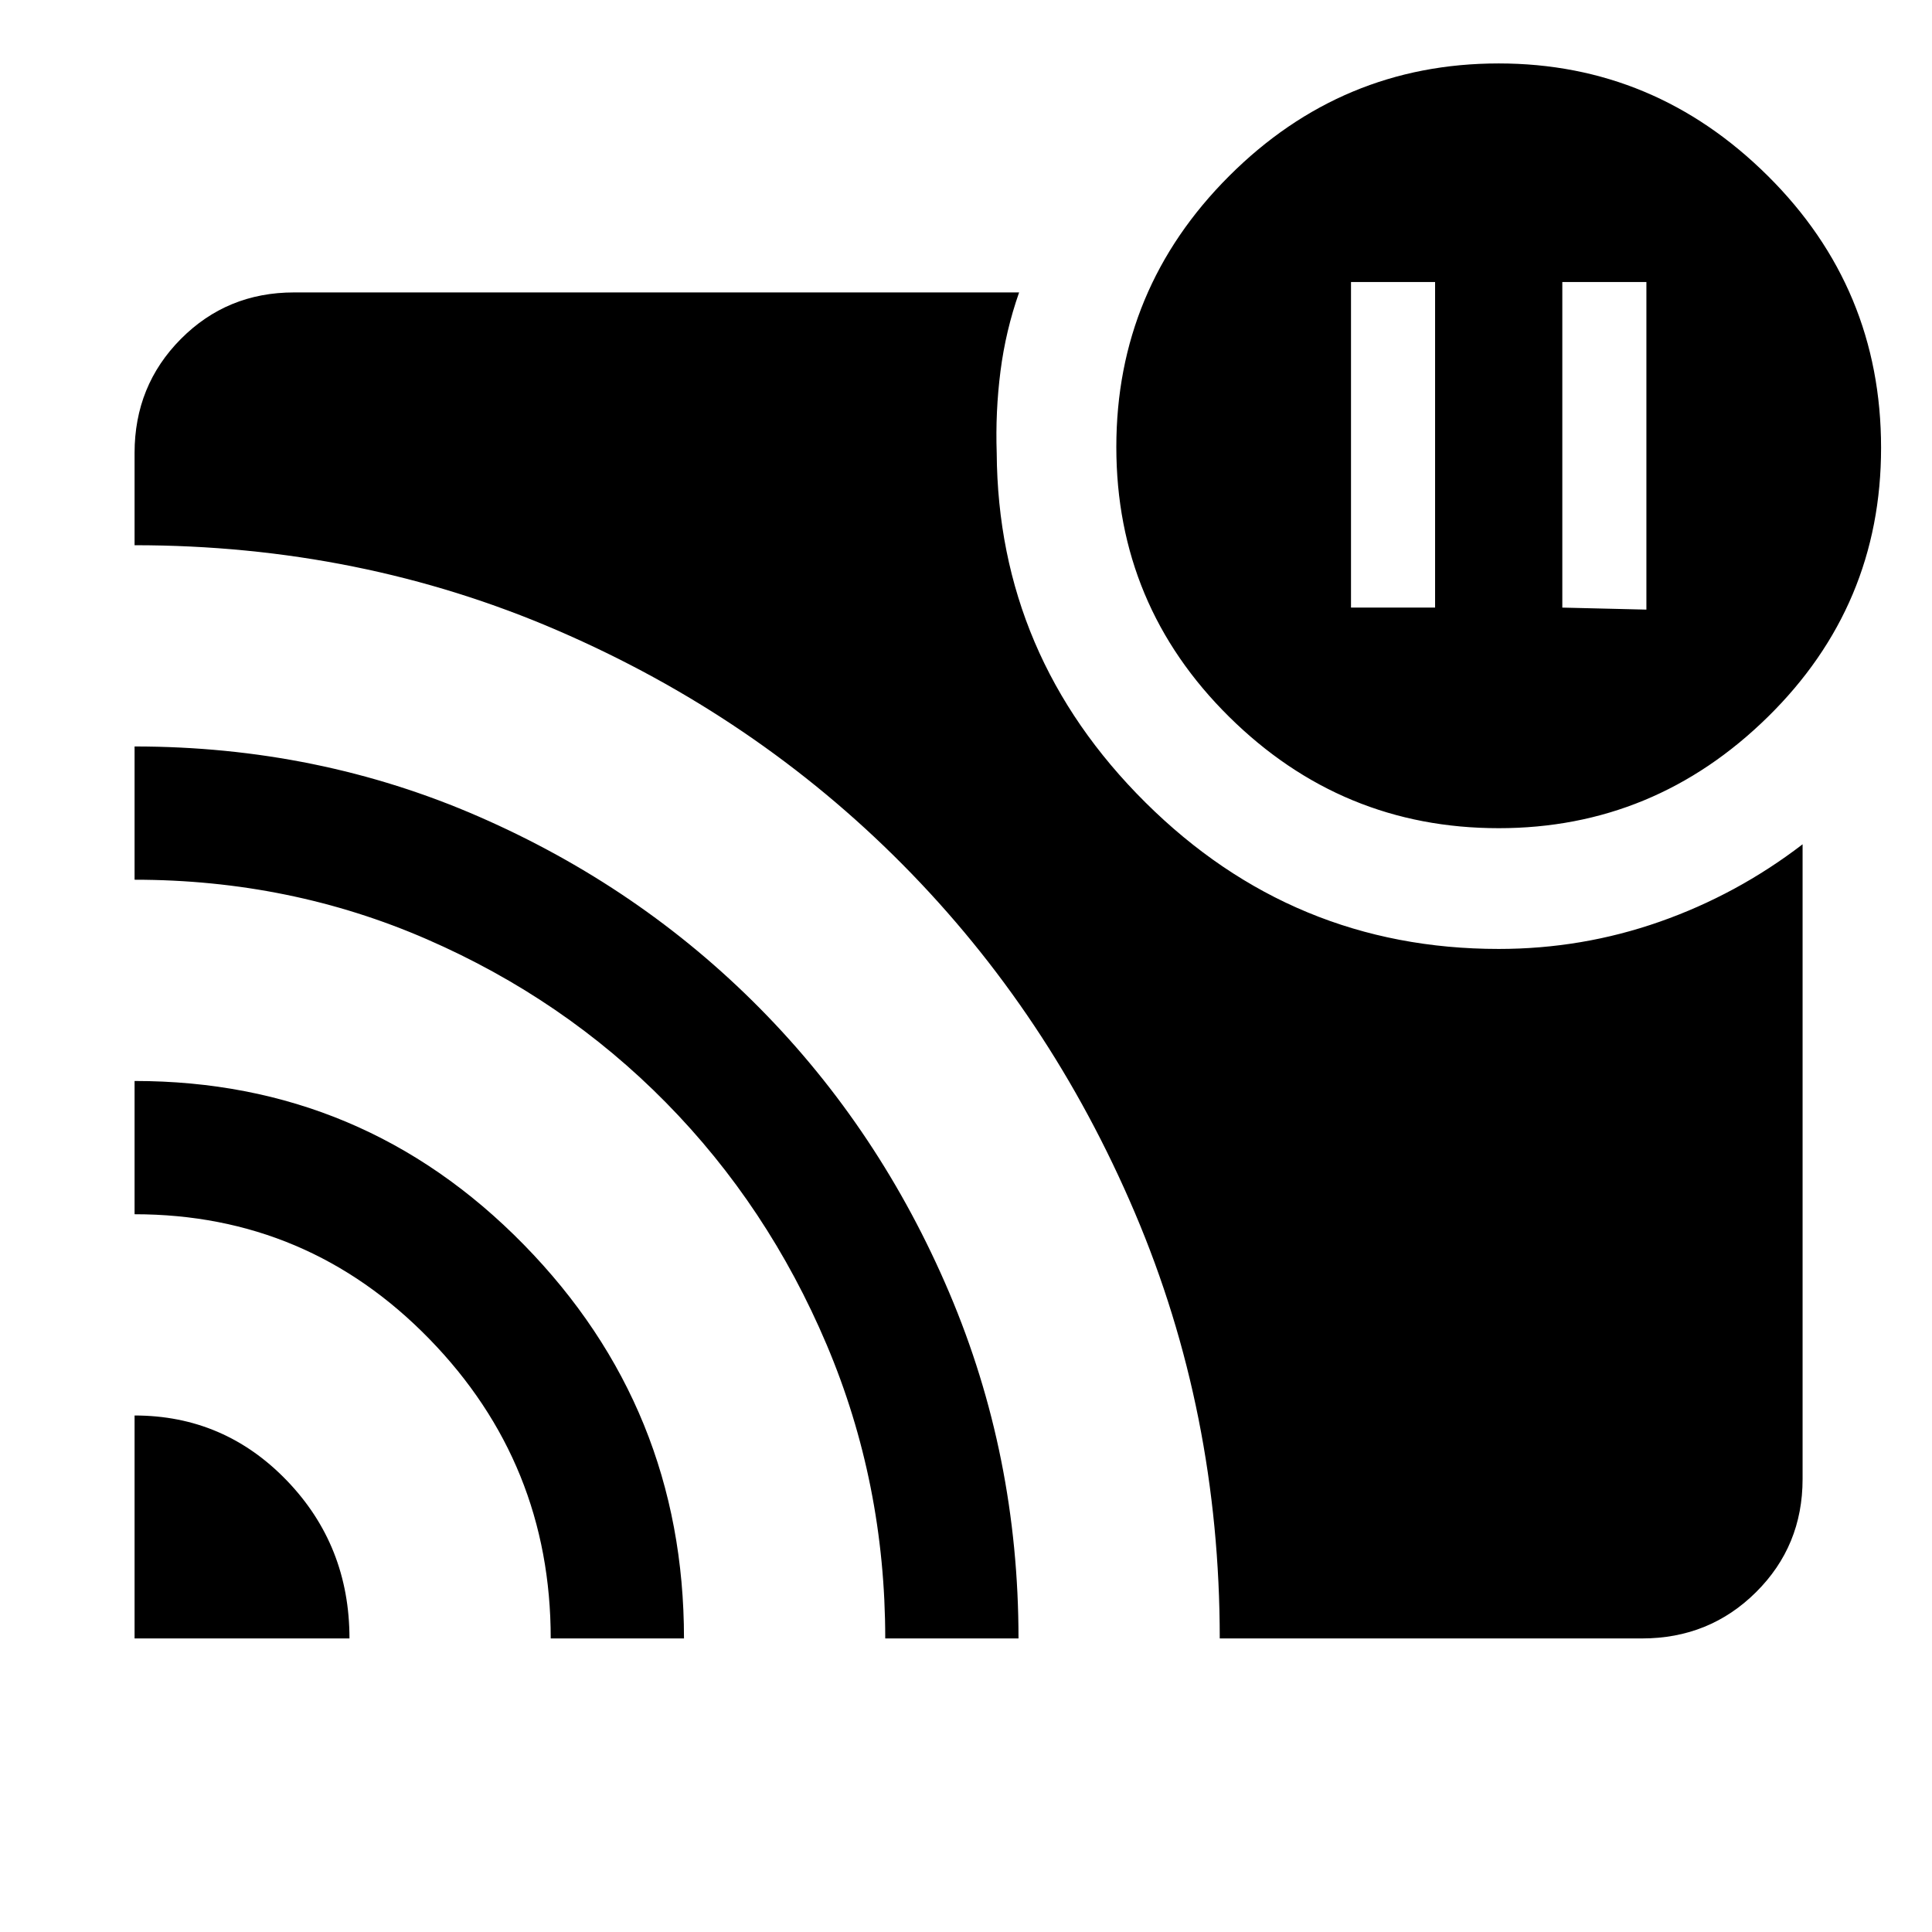 <svg xmlns="http://www.w3.org/2000/svg" height="48" viewBox="0 -960 960 960" width="48"><path d="m776.305-658.087 41.783 1V-819.87h-41.783v161.783Zm-105 0h41.783V-819.87h-41.783v161.783ZM66.869-256.652q44.493 0 75.638 32.312 31.145 32.312 31.145 78.471H66.869v-110.783Zm0-166.218q113.73 0 193.365 81.285 79.636 81.284 79.636 195.716h-66.218q0-86.921-60.363-148.852t-146.42-61.931v-66.218Zm0-166.217q91.218 0 171.14 34.895 79.923 34.895 139.587 95.239 59.665 60.344 94.078 141.267 34.413 80.923 34.413 171.817H439.87q0-77.261-29.131-146.022-29.13-68.761-79.826-120.239-50.696-51.479-118.686-81.109-67.99-29.631-145.358-29.631v-66.217Zm539.218 443.218q0-112.391-42.196-211.565-42.195-99.175-115.392-173.002-73.197-73.828-171.312-116.24-98.115-42.411-210.318-42.411v-45.826q0-33.49 22.98-56.637 22.981-23.146 56.238-23.146h360.305q-6.696 19.087-9.261 39.174-2.565 20.087-1.869 40.609.652 100.913 73.918 173.674 73.265 72.76 175.516 72.76 41.435 0 79.935-13.5t71.065-38.5v315.392q0 33.257-23.146 56.237-23.147 22.981-56.637 22.981H606.087Zm138.609-402.61q-78 0-134-55.399t-56-134q0-78.601 56-134.601t134-56q77.435 0 133.718 55.868 56.282 55.867 56.282 135.132 0 78.435-56.282 133.718-56.283 55.282-133.718 55.282Z"/></svg>